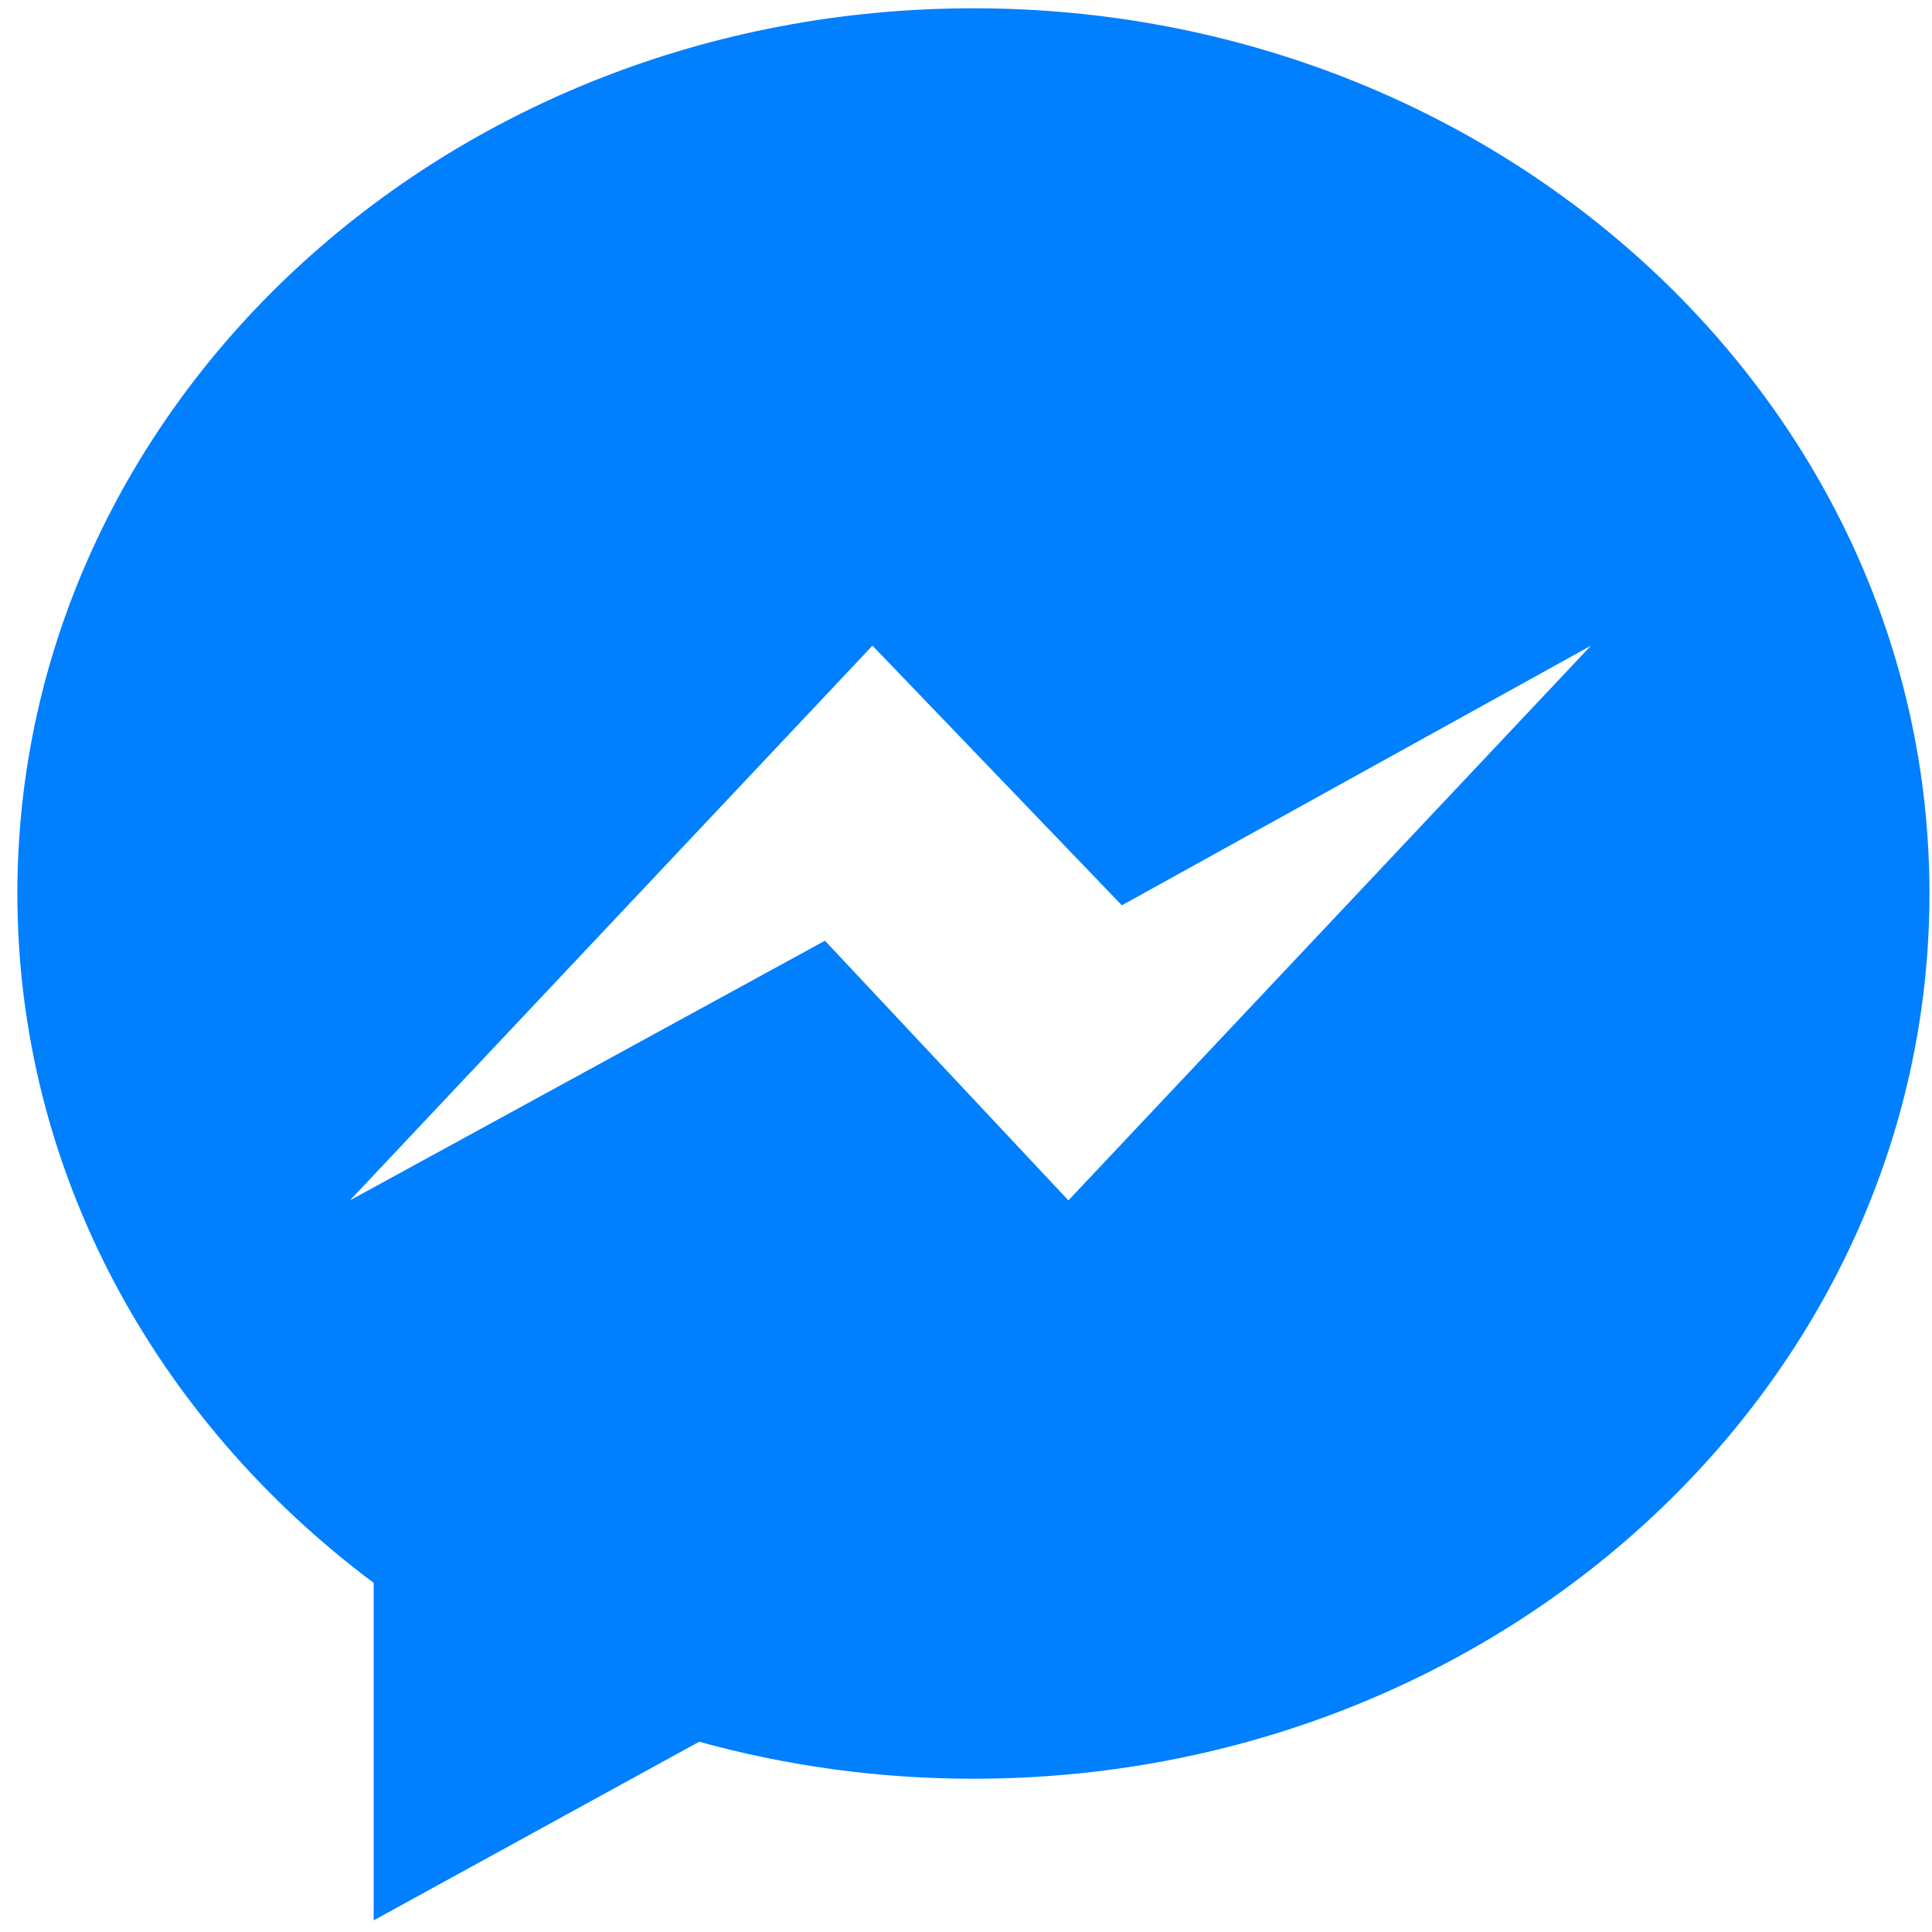 <svg width="97" height="97" viewBox="0 0 97 97" fill="none" xmlns="http://www.w3.org/2000/svg">
<g id="messenger-color_svgrepo.com" clip-path="url(#clip0_497_2)">
<g id="Icons">
<g id="Color-">
<path id="Messenger" fill-rule="evenodd" clip-rule="evenodd" d="M48.872 0.416C22.362 0.416 0.872 20.315 0.872 44.861C0.872 58.847 7.852 71.323 18.76 79.47V96.416L35.104 87.447C39.466 88.654 44.086 89.305 48.872 89.305C75.382 89.305 96.872 69.407 96.872 44.861C96.872 20.315 75.382 0.416 48.872 0.416ZM53.642 60.268L41.419 47.231L17.568 60.268L43.804 32.416L56.325 45.453L79.878 32.416L53.642 60.268Z" fill="#007FFF"/>
</g>
</g>
</g>
<defs>
<clipPath id="clip0_497_2">
<rect width="96" height="96" fill="white" transform="translate(0.872 0.416)"/>
</clipPath>
</defs>
</svg>
